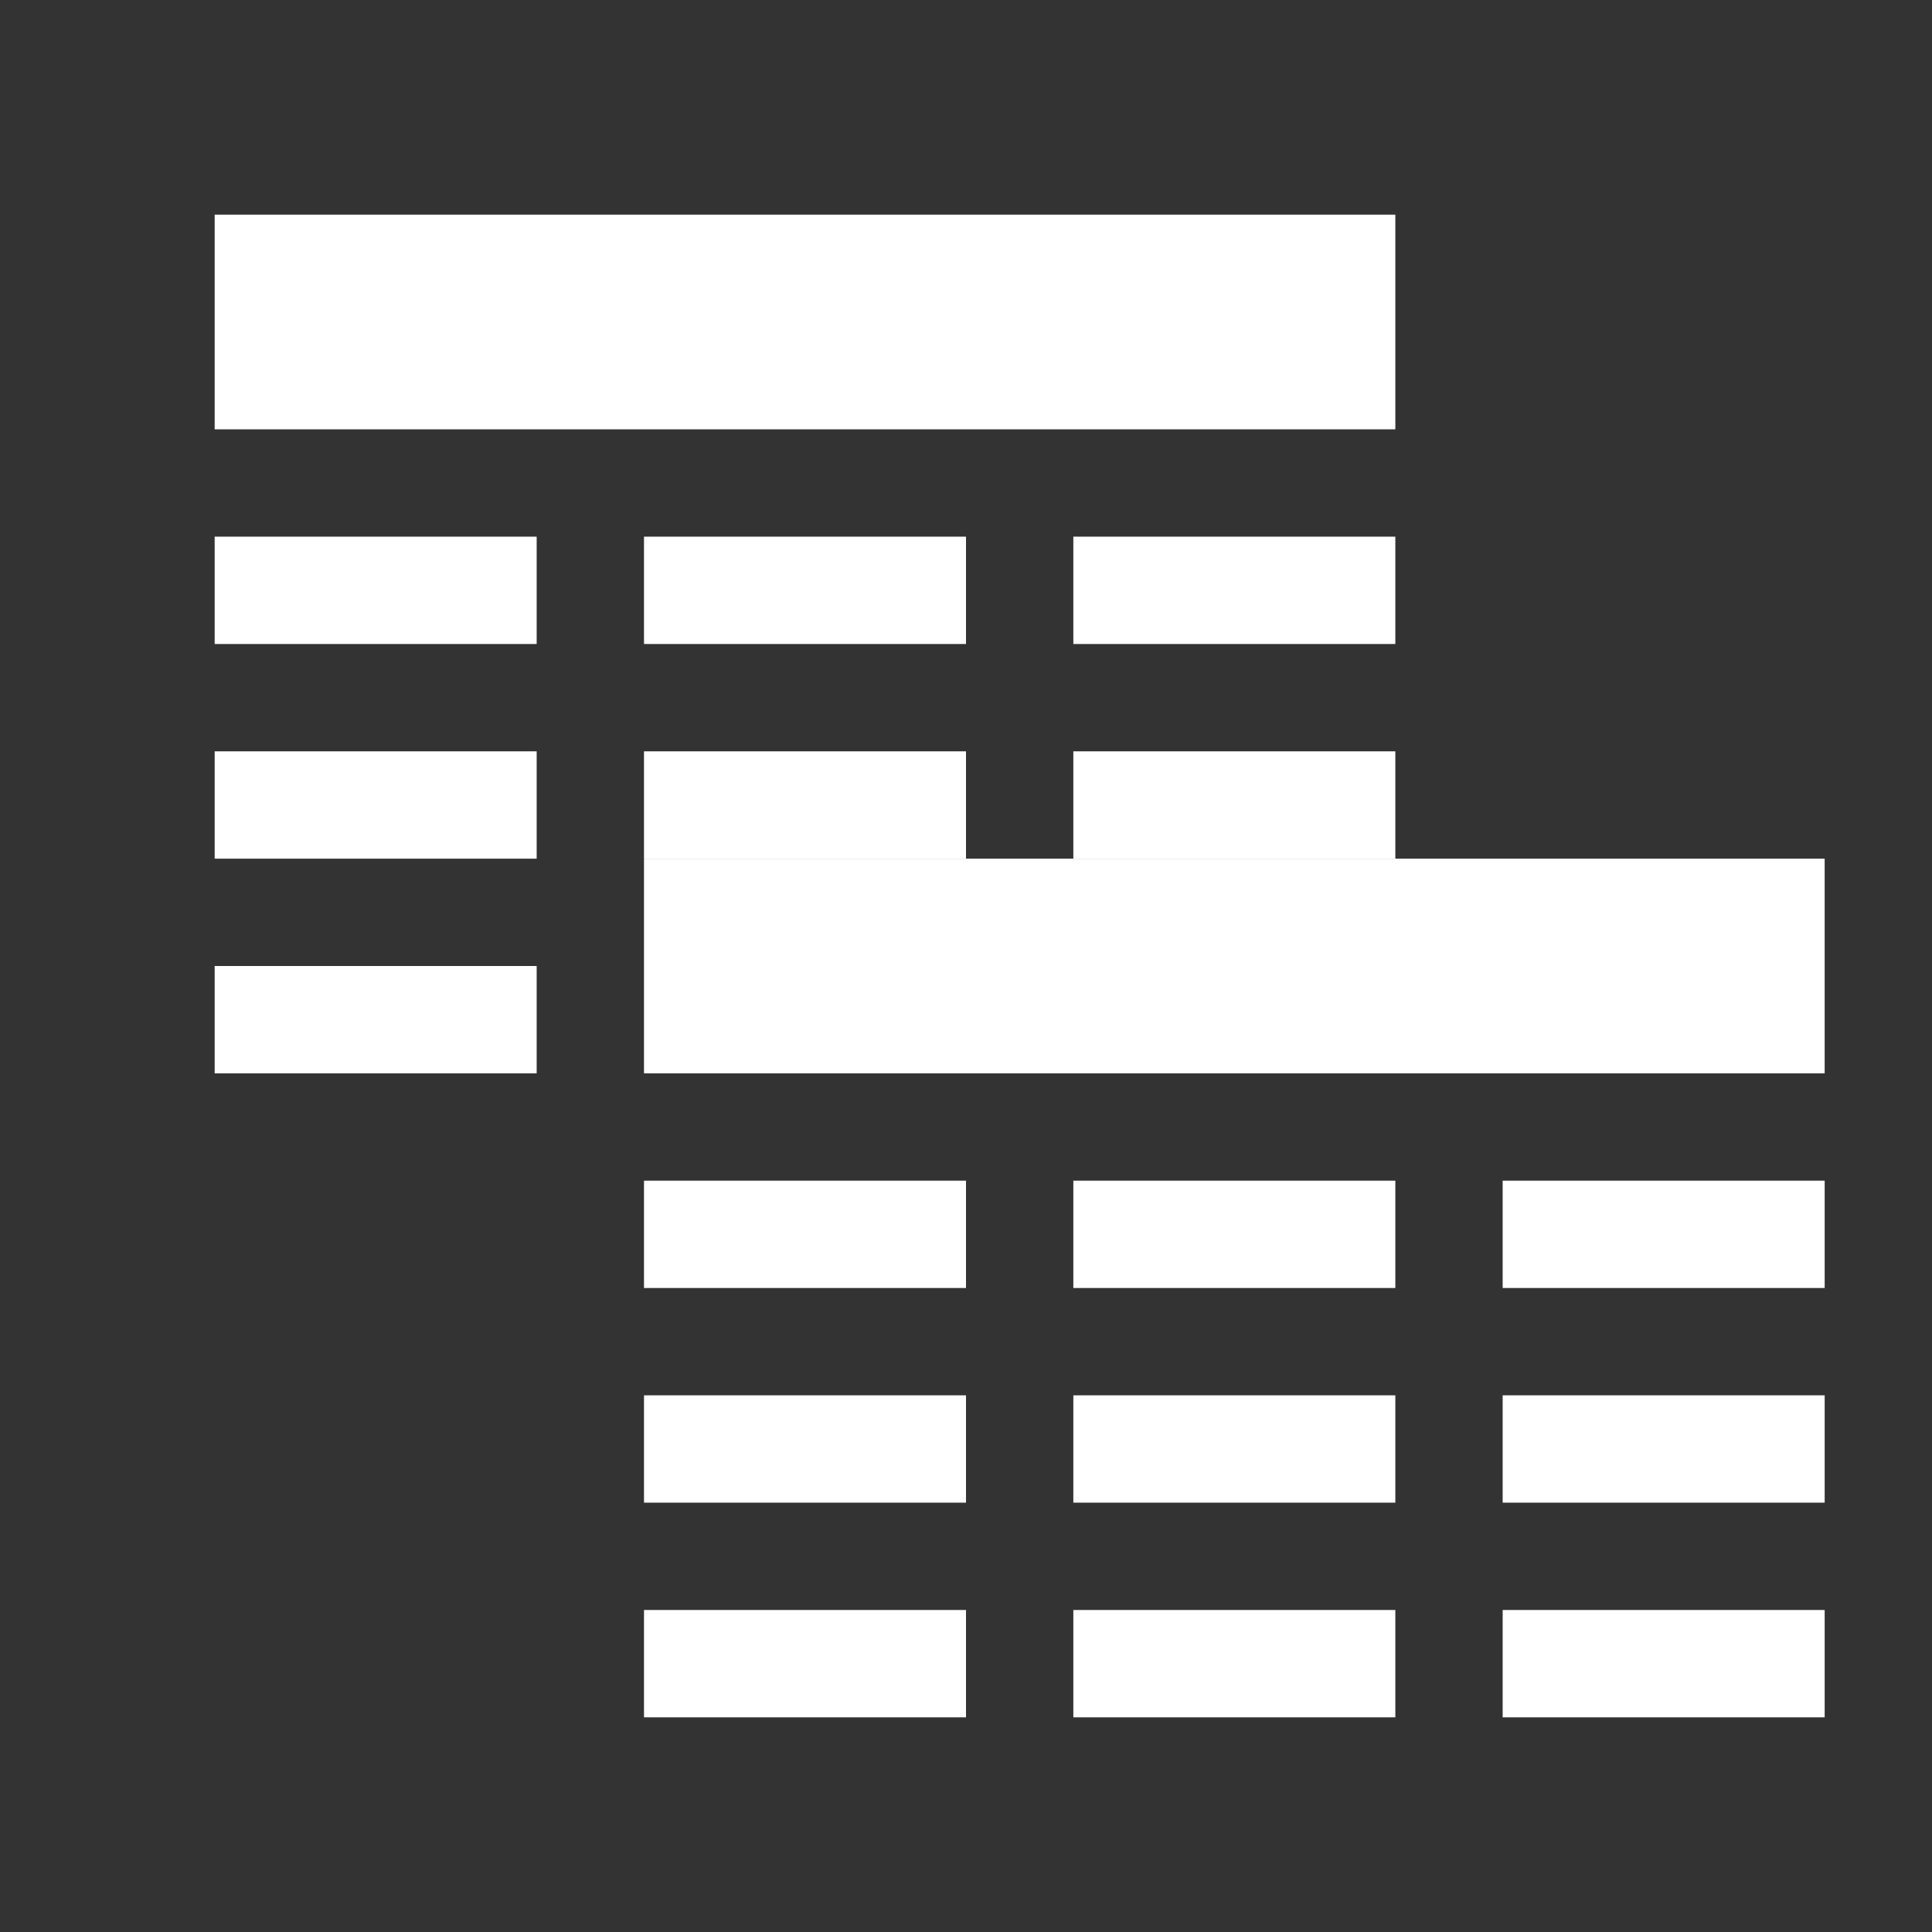 <?xml version="1.0" encoding="utf-8"?>
<!-- Generator: Adobe Illustrator 21.1.0, SVG Export Plug-In . SVG Version: 6.00 Build 0)  -->
<!DOCTYPE svg PUBLIC "-//W3C//DTD SVG 1.1//EN" "http://www.w3.org/Graphics/SVG/1.1/DTD/svg11.dtd">
<svg version="1.1" id="Слой_1" xmlns="http://www.w3.org/2000/svg" xmlns:xlink="http://www.w3.org/1999/xlink" x="0px" y="0px"
	 width="18px" height="18px" viewBox="0 0 18 18" style="enable-background:new 0 0 18 18;" xml:space="preserve">
<rect x="0" y="0" width="18" height="18" fill="#333333" stroke="none"/>
<rect x="2" y="2" style="fill:#FFFFFF;" width="11" height="2"/>
<rect x="2" y="5" style="fill:#FFFFFF;" width="3" height="1"/>
<rect x="2" y="7" style="fill:#FFFFFF;" width="3" height="1"/>
<rect x="2" y="9" style="fill:#FFFFFF;" width="3" height="1"/>
<rect x="6" y="11" style="fill:#FFFFFF;" width="3" height="1"/>
<rect x="6" y="13" style="fill:#FFFFFF;" width="3" height="1"/>
<rect x="6" y="15" style="fill:#FFFFFF;" width="3" height="1"/>
<rect x="10" y="11" style="fill:#FFFFFF;" width="3" height="1"/>
<rect x="10" y="13" style="fill:#FFFFFF;" width="3" height="1"/>
<rect x="10" y="15" style="fill:#FFFFFF;" width="3" height="1"/>
<rect x="14" y="11" style="fill:#FFFFFF;" width="3" height="1"/>
<rect x="14" y="13" style="fill:#FFFFFF;" width="3" height="1"/>
<rect x="14" y="15" style="fill:#FFFFFF;" width="3" height="1"/>
<rect x="6" y="5" style="fill:#FFFFFF;" width="3" height="1"/>
<rect x="6" y="7" style="fill:#FFFFFF;" width="3" height="1"/>
<rect x="10" y="5" style="fill:#FFFFFF;" width="3" height="1"/>
<rect x="10" y="7" style="fill:#FFFFFF;" width="3" height="1"/>
<rect x="6" y="8" style="fill:#FFFFFF;" width="11" height="2"/>
</svg>
